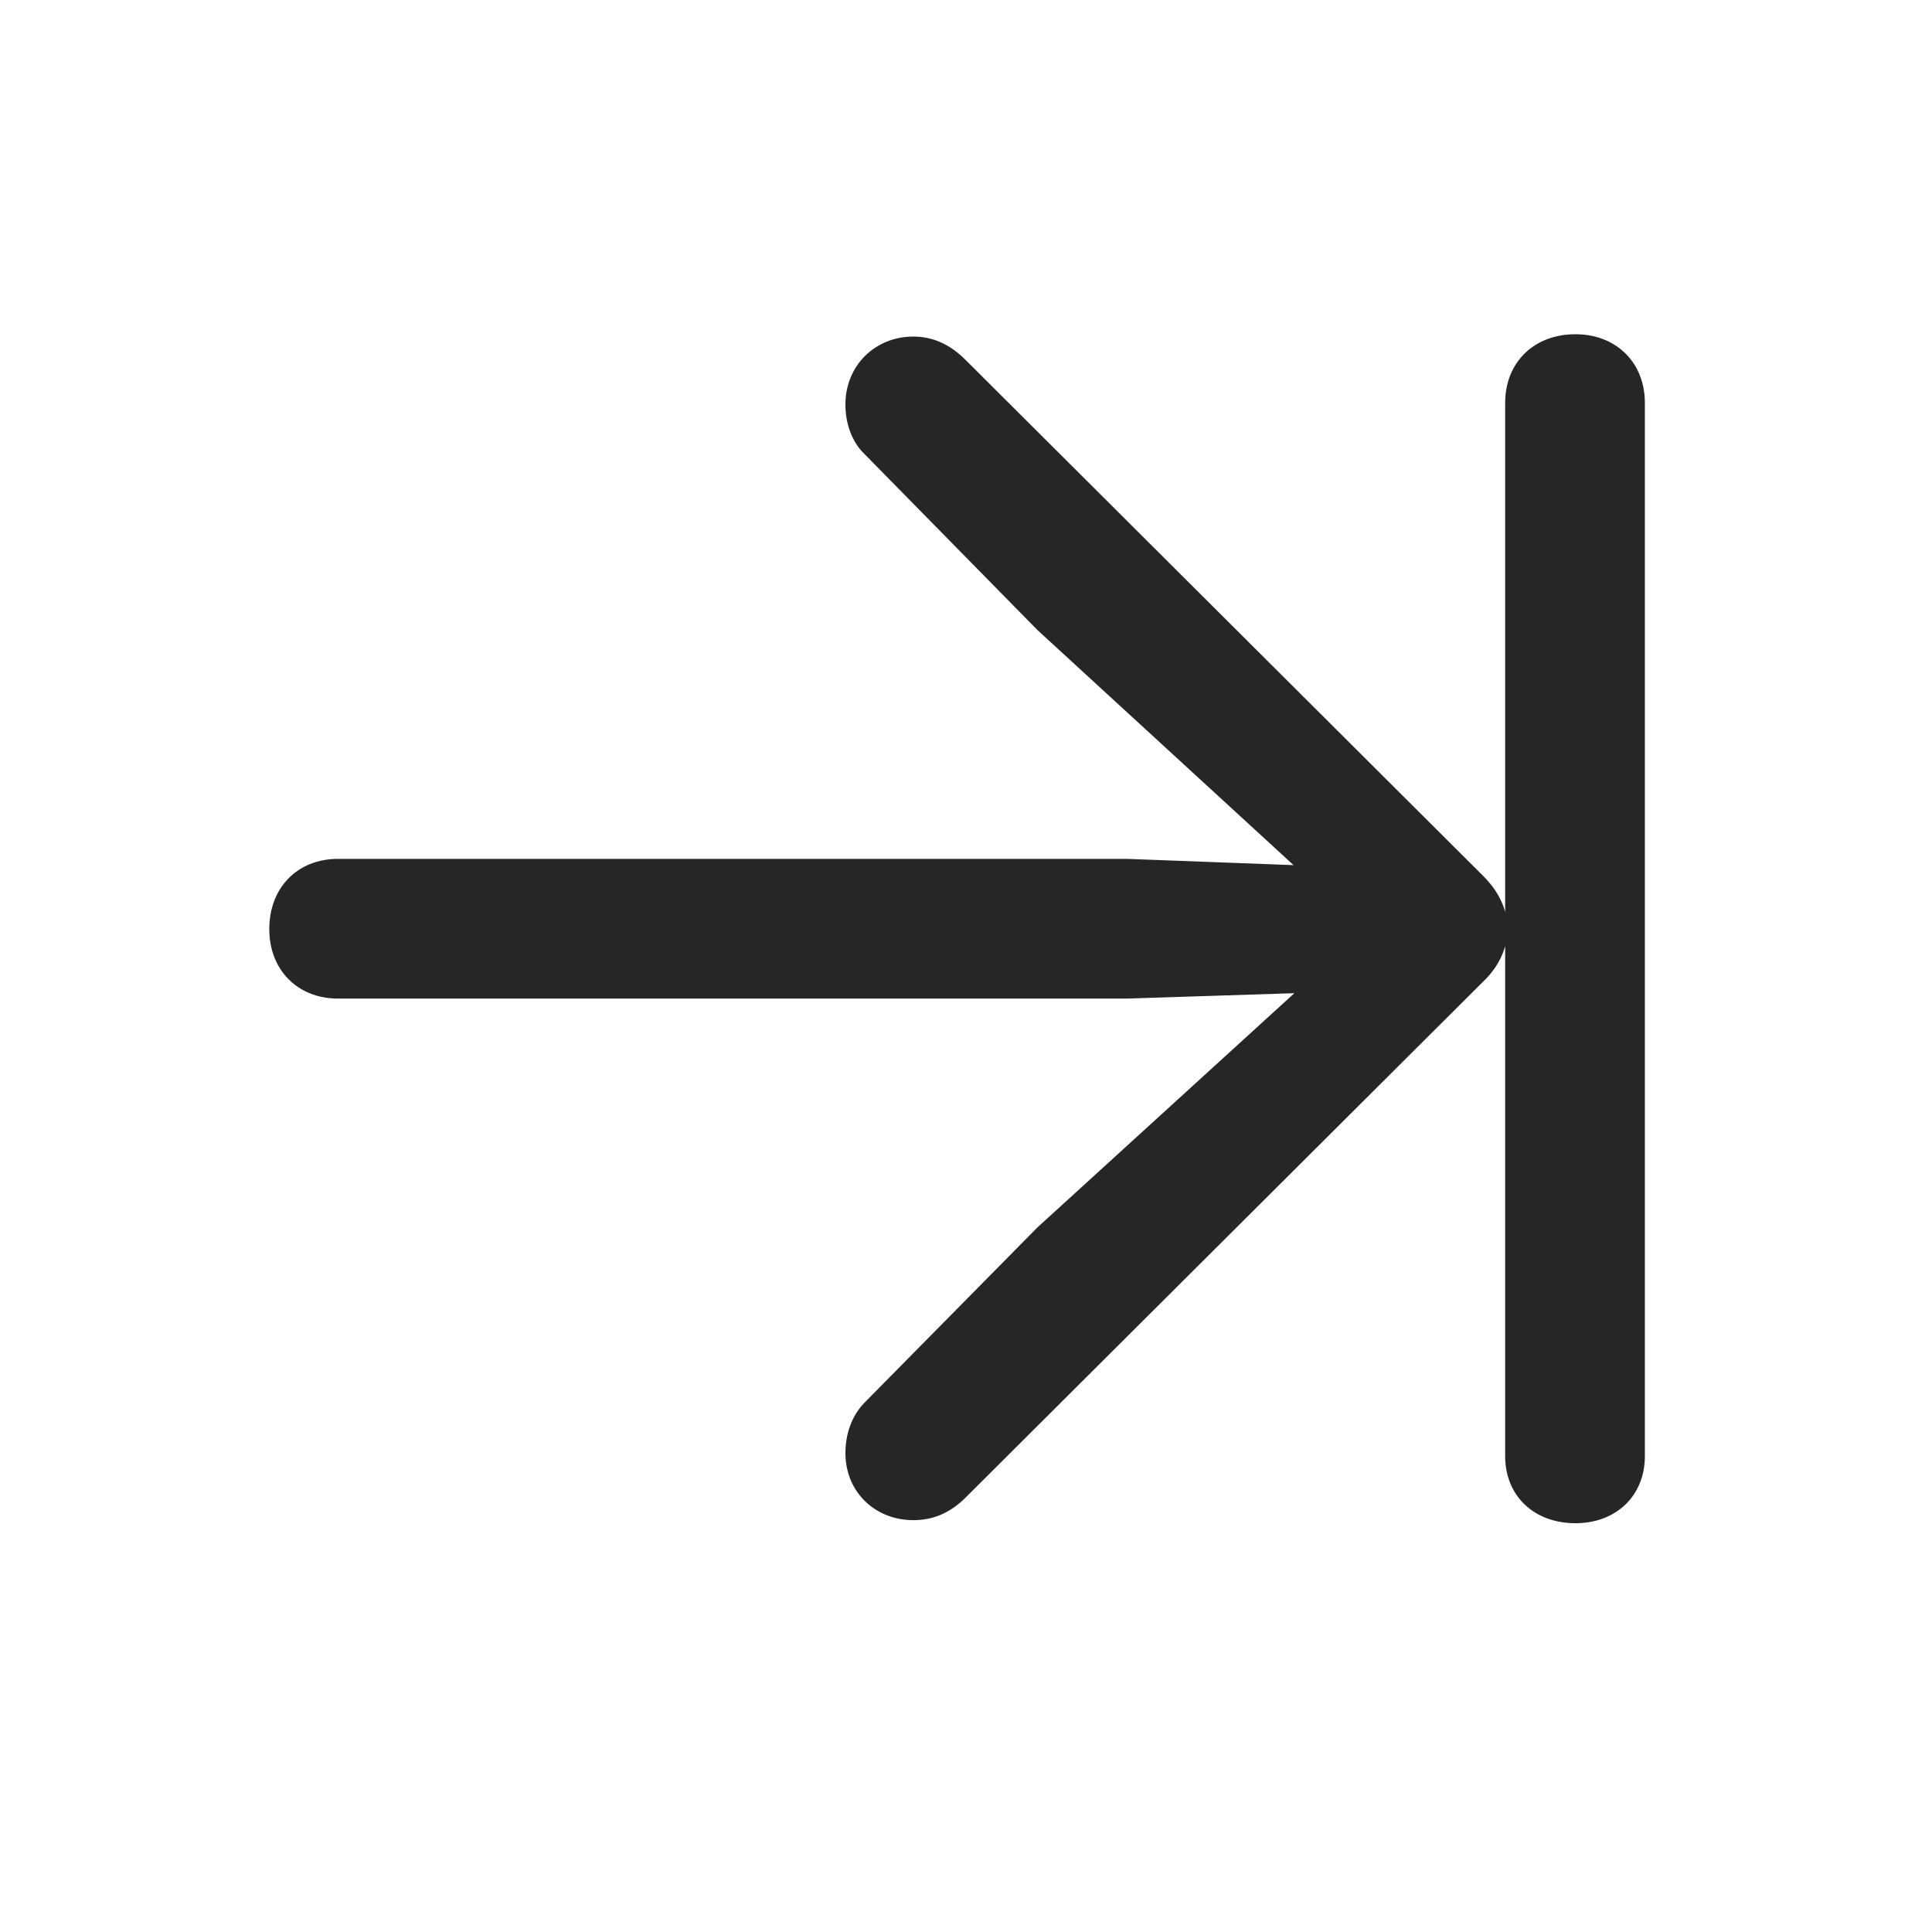 <svg width="29" height="29" viewBox="0 0 29 29" fill="currentColor" xmlns="http://www.w3.org/2000/svg">
<g clip-path="url(#clip0_2207_37492)">
<path d="M4.042 13.947C4.042 14.556 4.464 14.989 5.073 14.989H16.921L19.429 14.908L15.573 18.423L12.983 21.048C12.784 21.247 12.69 21.529 12.69 21.81C12.69 22.396 13.136 22.818 13.71 22.818C14.003 22.818 14.261 22.712 14.495 22.478L22.265 14.732C22.499 14.509 22.628 14.228 22.628 13.947C22.628 13.654 22.499 13.384 22.265 13.15L14.495 5.404C14.261 5.169 14.003 5.052 13.71 5.052C13.136 5.052 12.69 5.486 12.69 6.072C12.69 6.353 12.784 6.634 12.983 6.822L15.573 9.458L19.417 12.986L16.921 12.892H5.073C4.464 12.892 4.042 13.325 4.042 13.947ZM22.593 21.857C22.593 22.454 23.026 22.864 23.648 22.864C24.257 22.864 24.69 22.454 24.69 21.857V6.048C24.69 5.439 24.257 5.017 23.648 5.017C23.026 5.017 22.593 5.439 22.593 6.048V21.857Z" fill="currentColor" fill-opacity="0.85"/>
</g>
<defs>
<clipPath id="clip0_2207_37492">
<rect width="20.648" height="18.293" fill="currentColor" transform="translate(4.042 5.017)"/>
</clipPath>
</defs>
</svg>
